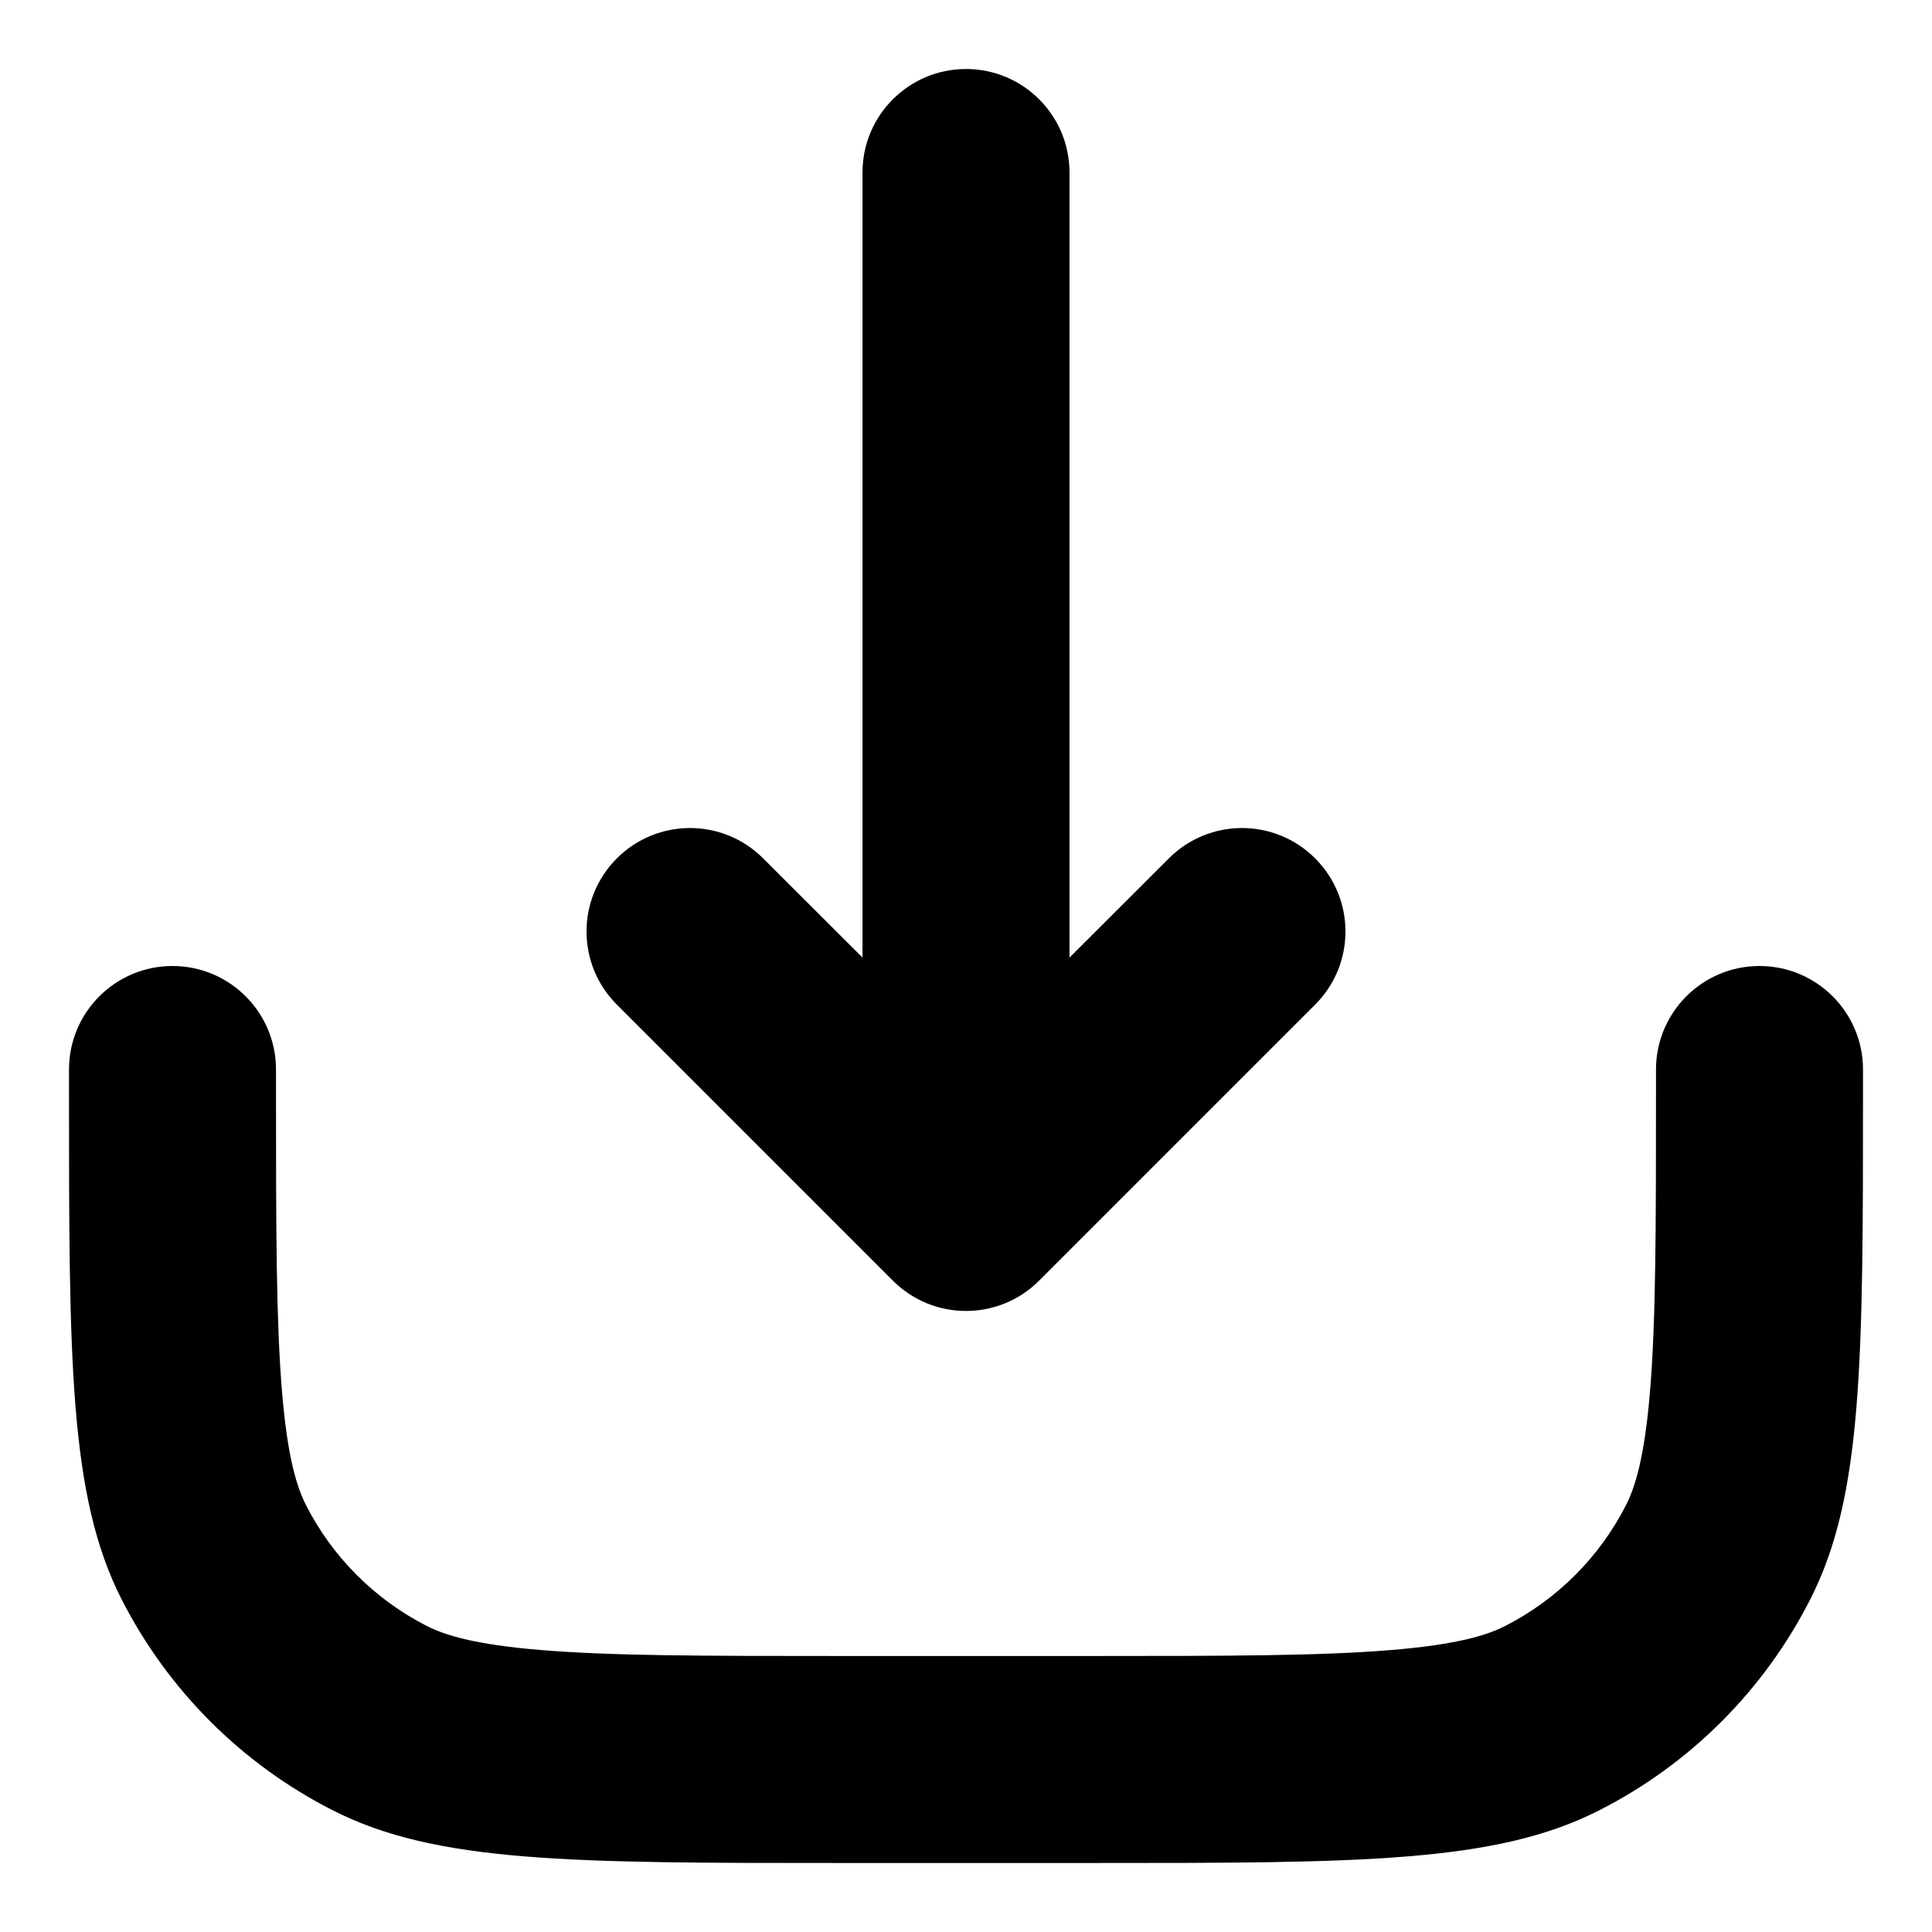 <svg width="14" height="14" viewBox="0 0 14 14" fill="none" xmlns="http://www.w3.org/2000/svg">
<path fill-rule="evenodd" clip-rule="evenodd" d="M13.5 7.75C13.5 7.336 13.164 7 12.75 7C12.336 7 12 7.336 12 7.75V7.9C12 8.905 11.999 9.568 11.957 10.077C11.917 10.568 11.847 10.78 11.782 10.908C11.59 11.284 11.284 11.59 10.908 11.782C10.78 11.847 10.568 11.917 10.077 11.957C9.568 11.999 8.905 12 7.9 12L6.1 12C5.095 12 4.432 11.999 3.923 11.957C3.433 11.917 3.22 11.847 3.092 11.782C2.716 11.59 2.41 11.284 2.218 10.908C2.153 10.78 2.083 10.568 2.043 10.077C2.001 9.568 2 8.905 2 7.9V7.75C2 7.336 1.664 7 1.25 7C0.836 7 0.5 7.336 0.5 7.75V7.9C0.5 9.86 0.5 10.84 0.881 11.589C1.217 12.248 1.752 12.783 2.411 13.118C3.16 13.5 4.14 13.5 6.1 13.5L7.9 13.5H7.9C9.86 13.5 10.84 13.5 11.589 13.118C12.248 12.783 12.783 12.248 13.118 11.589C13.5 10.84 13.5 9.86 13.5 7.9V7.75ZM7.75 1.25C7.75 0.836 7.414 0.5 7 0.5C6.586 0.5 6.25 0.836 6.25 1.25V6.939L5.53 6.22C5.237 5.927 4.763 5.927 4.47 6.22C4.177 6.513 4.177 6.987 4.47 7.28L6.47 9.28C6.763 9.573 7.237 9.573 7.53 9.28L9.53 7.28C9.823 6.987 9.823 6.513 9.53 6.22C9.237 5.927 8.763 5.927 8.47 6.22L7.75 6.939V1.25Z" fill="black"/>
</svg>
